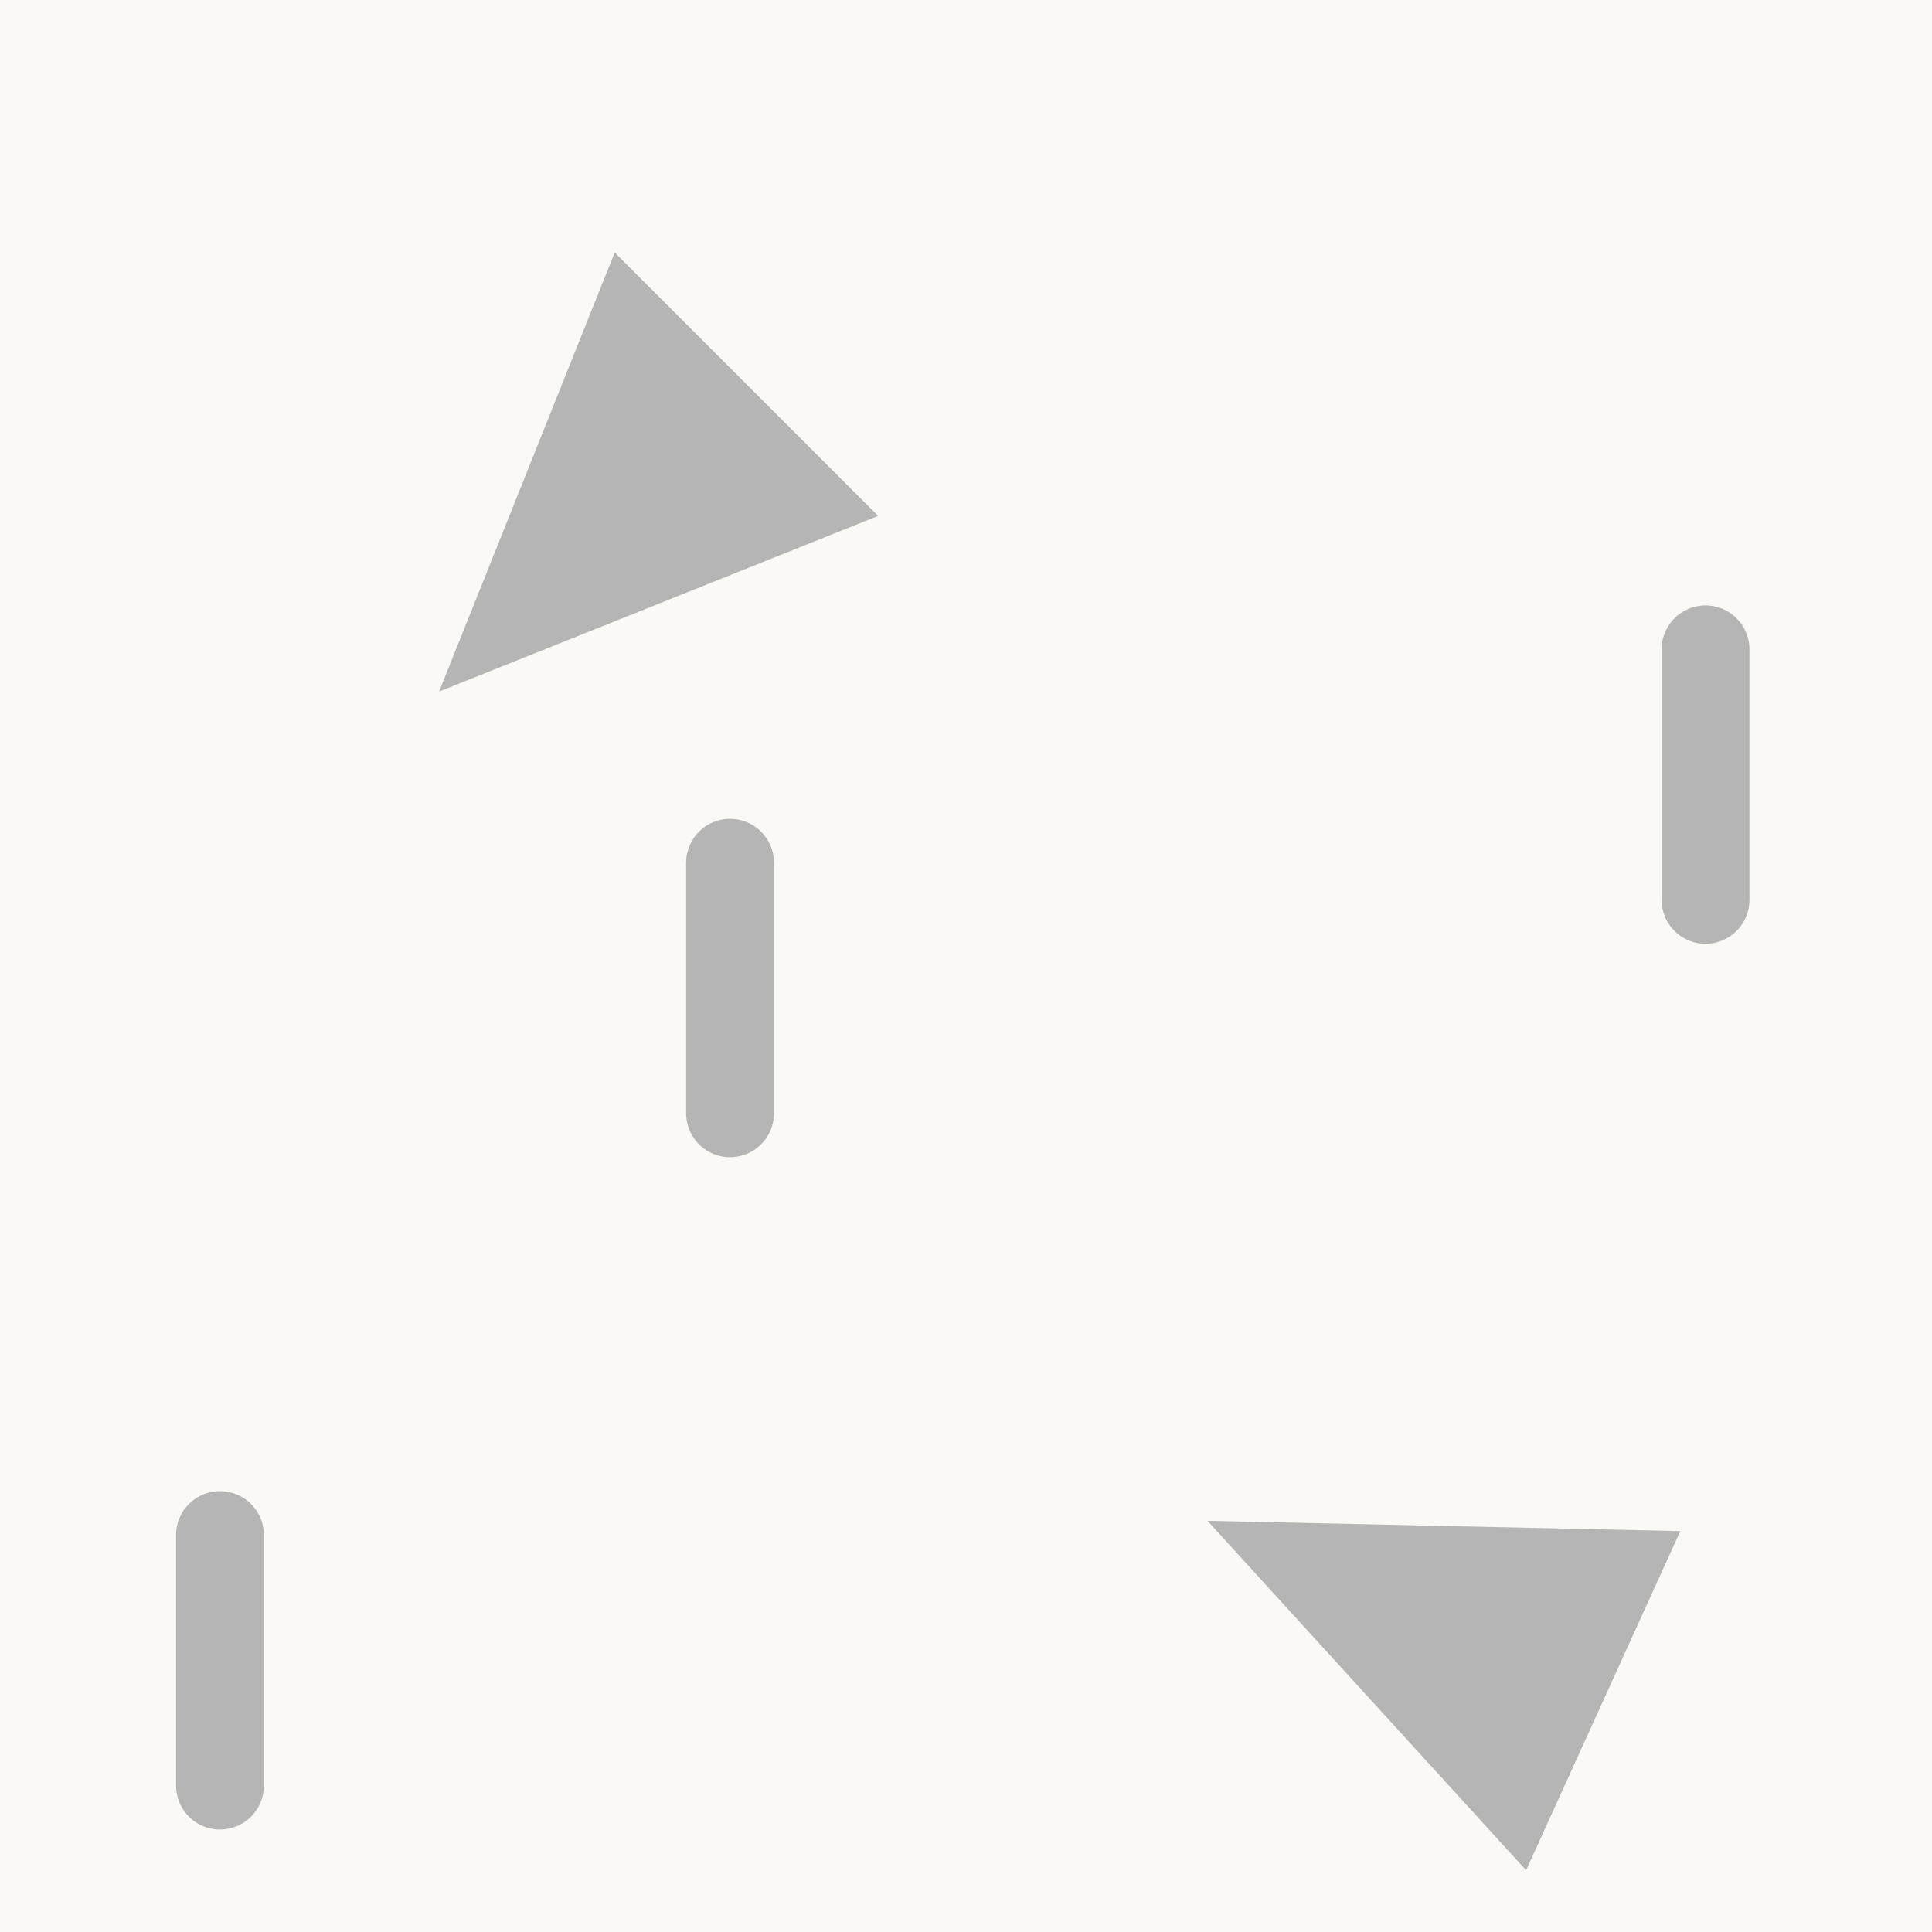 <?xml version="1.0" encoding="UTF-8" standalone="no"?>
<!-- Generator: Adobe Illustrator 16.0.4, SVG Export Plug-In . SVG Version: 6.00 Build 0)  -->

<svg
   xmlns:dc="http://purl.org/dc/elements/1.1/"
   xmlns:cc="http://creativecommons.org/ns#"
   xmlns:rdf="http://www.w3.org/1999/02/22-rdf-syntax-ns#"
   xmlns:svg="http://www.w3.org/2000/svg"
   xmlns="http://www.w3.org/2000/svg"
   xmlns:sodipodi="http://sodipodi.sourceforge.net/DTD/sodipodi-0.dtd"
   xmlns:inkscape="http://www.inkscape.org/namespaces/inkscape"
   version="1.1"
   id="Слой_1"
   x="0px"
   y="0px"
   width="22"
   height="22"
   viewBox="414.204 291.25 22 22"
   enable-background="new 414.204 291.25 10 10"
   xml:space="preserve"
   inkscape:version="0.91 r"
   sodipodi:docname="h_fell.svg"><defs
     id="defs15" /><sodipodi:namedview
     pagecolor="#ffffff"
     bordercolor="#666666"
     borderopacity="1"
     objecttolerance="10"
     gridtolerance="10"
     guidetolerance="10"
     inkscape:pageopacity="0"
     inkscape:pageshadow="2"
     inkscape:window-width="1920"
     inkscape:window-height="1006"
     id="namedview13"
     showgrid="false"
     inkscape:zoom="16.000001"
     inkscape:cx="8.9759037"
     inkscape:cy="11.392626"
     inkscape:window-x="1920"
     inkscape:window-y="0"
     inkscape:window-maximized="1"
     inkscape:current-layer="g4256"><inkscape:grid
       type="xygrid"
       id="grid4198" /></sodipodi:namedview><g
     id="g4256"
     inkscape:tile-cx="8"
     inkscape:tile-cy="8"
     inkscape:tile-w="16"
     inkscape:tile-h="16"
     inkscape:tile-x0="0"
     inkscape:tile-y0="0"
     transform="translate(0,6)"><rect
       y="285.219"
       x="414.204"
       height="22.031"
       width="22.031"
       id="rect4253"
       style="color:#000000;clip-rule:nonzero;display:inline;overflow:visible;visibility:visible;opacity:1;isolation:auto;mix-blend-mode:normal;color-interpolation:sRGB;color-interpolation-filters:linearRGB;solid-color:#000000;solid-opacity:1;fill:#faf9f6;fill-opacity:1;fill-rule:nonzero;stroke:none;stroke-width:0.1;stroke-linecap:butt;stroke-linejoin:miter;stroke-miterlimit:4;stroke-dasharray:none;stroke-dashoffset:0;stroke-opacity:1;marker:none;color-rendering:auto;image-rendering:auto;shape-rendering:auto;text-rendering:auto;enable-background:accumulate" /><path
       inkscape:connector-curvature="0"
       id="path4200"
       d="m 419.204,293.125 2,-5 3,3 z"
       style="color:#000000;clip-rule:nonzero;display:inline;overflow:visible;visibility:visible;opacity:1;isolation:auto;mix-blend-mode:normal;color-interpolation:sRGB;color-interpolation-filters:linearRGB;solid-color:#000000;solid-opacity:1;fill:#b5b5b5;fill-opacity:1;fill-rule:evenodd;stroke:none;stroke-width:1;stroke-linecap:round;stroke-linejoin:miter;stroke-miterlimit:4;stroke-dasharray:none;stroke-dashoffset:0;stroke-opacity:1;marker:none;color-rendering:auto;image-rendering:auto;shape-rendering:auto;text-rendering:auto;enable-background:accumulate" /><path
       inkscape:connector-curvature="0"
       id="path4200-3"
       d="m 427.954,302.568 5.384,0.117 -1.756,3.862 z"
       style="color:#000000;clip-rule:nonzero;display:inline;overflow:visible;visibility:visible;opacity:1;isolation:auto;mix-blend-mode:normal;color-interpolation:sRGB;color-interpolation-filters:linearRGB;solid-color:#000000;solid-opacity:1;fill:#b5b5b5;fill-opacity:1;fill-rule:evenodd;stroke:none;stroke-width:1;stroke-linecap:round;stroke-linejoin:miter;stroke-miterlimit:4;stroke-dasharray:none;stroke-dashoffset:0;stroke-opacity:1;marker:none;color-rendering:auto;image-rendering:auto;shape-rendering:auto;text-rendering:auto;enable-background:accumulate" /><path
       inkscape:connector-curvature="0"
       id="path4217"
       d="m 433.625,295.497 0,-2.853"
       style="fill:none;fill-rule:evenodd;stroke:#b5b5b5;stroke-width:1;stroke-linecap:round;stroke-linejoin:miter;stroke-miterlimit:4;stroke-dasharray:none;stroke-opacity:1" /><path
       inkscape:connector-curvature="0"
       id="path4217-7"
       d="m 416.709,305.583 0,-2.853"
       style="fill:none;fill-rule:evenodd;stroke:#b5b5b5;stroke-width:1;stroke-linecap:round;stroke-linejoin:miter;stroke-miterlimit:4;stroke-dasharray:none;stroke-opacity:1" /><path
       inkscape:connector-curvature="0"
       id="path4217-7-5"
       d="m 422.517,297.927 0,-2.853"
       style="fill:none;fill-rule:evenodd;stroke:#b5b5b5;stroke-width:1;stroke-linecap:round;stroke-linejoin:miter;stroke-miterlimit:4;stroke-dasharray:none;stroke-opacity:1" /></g></svg>